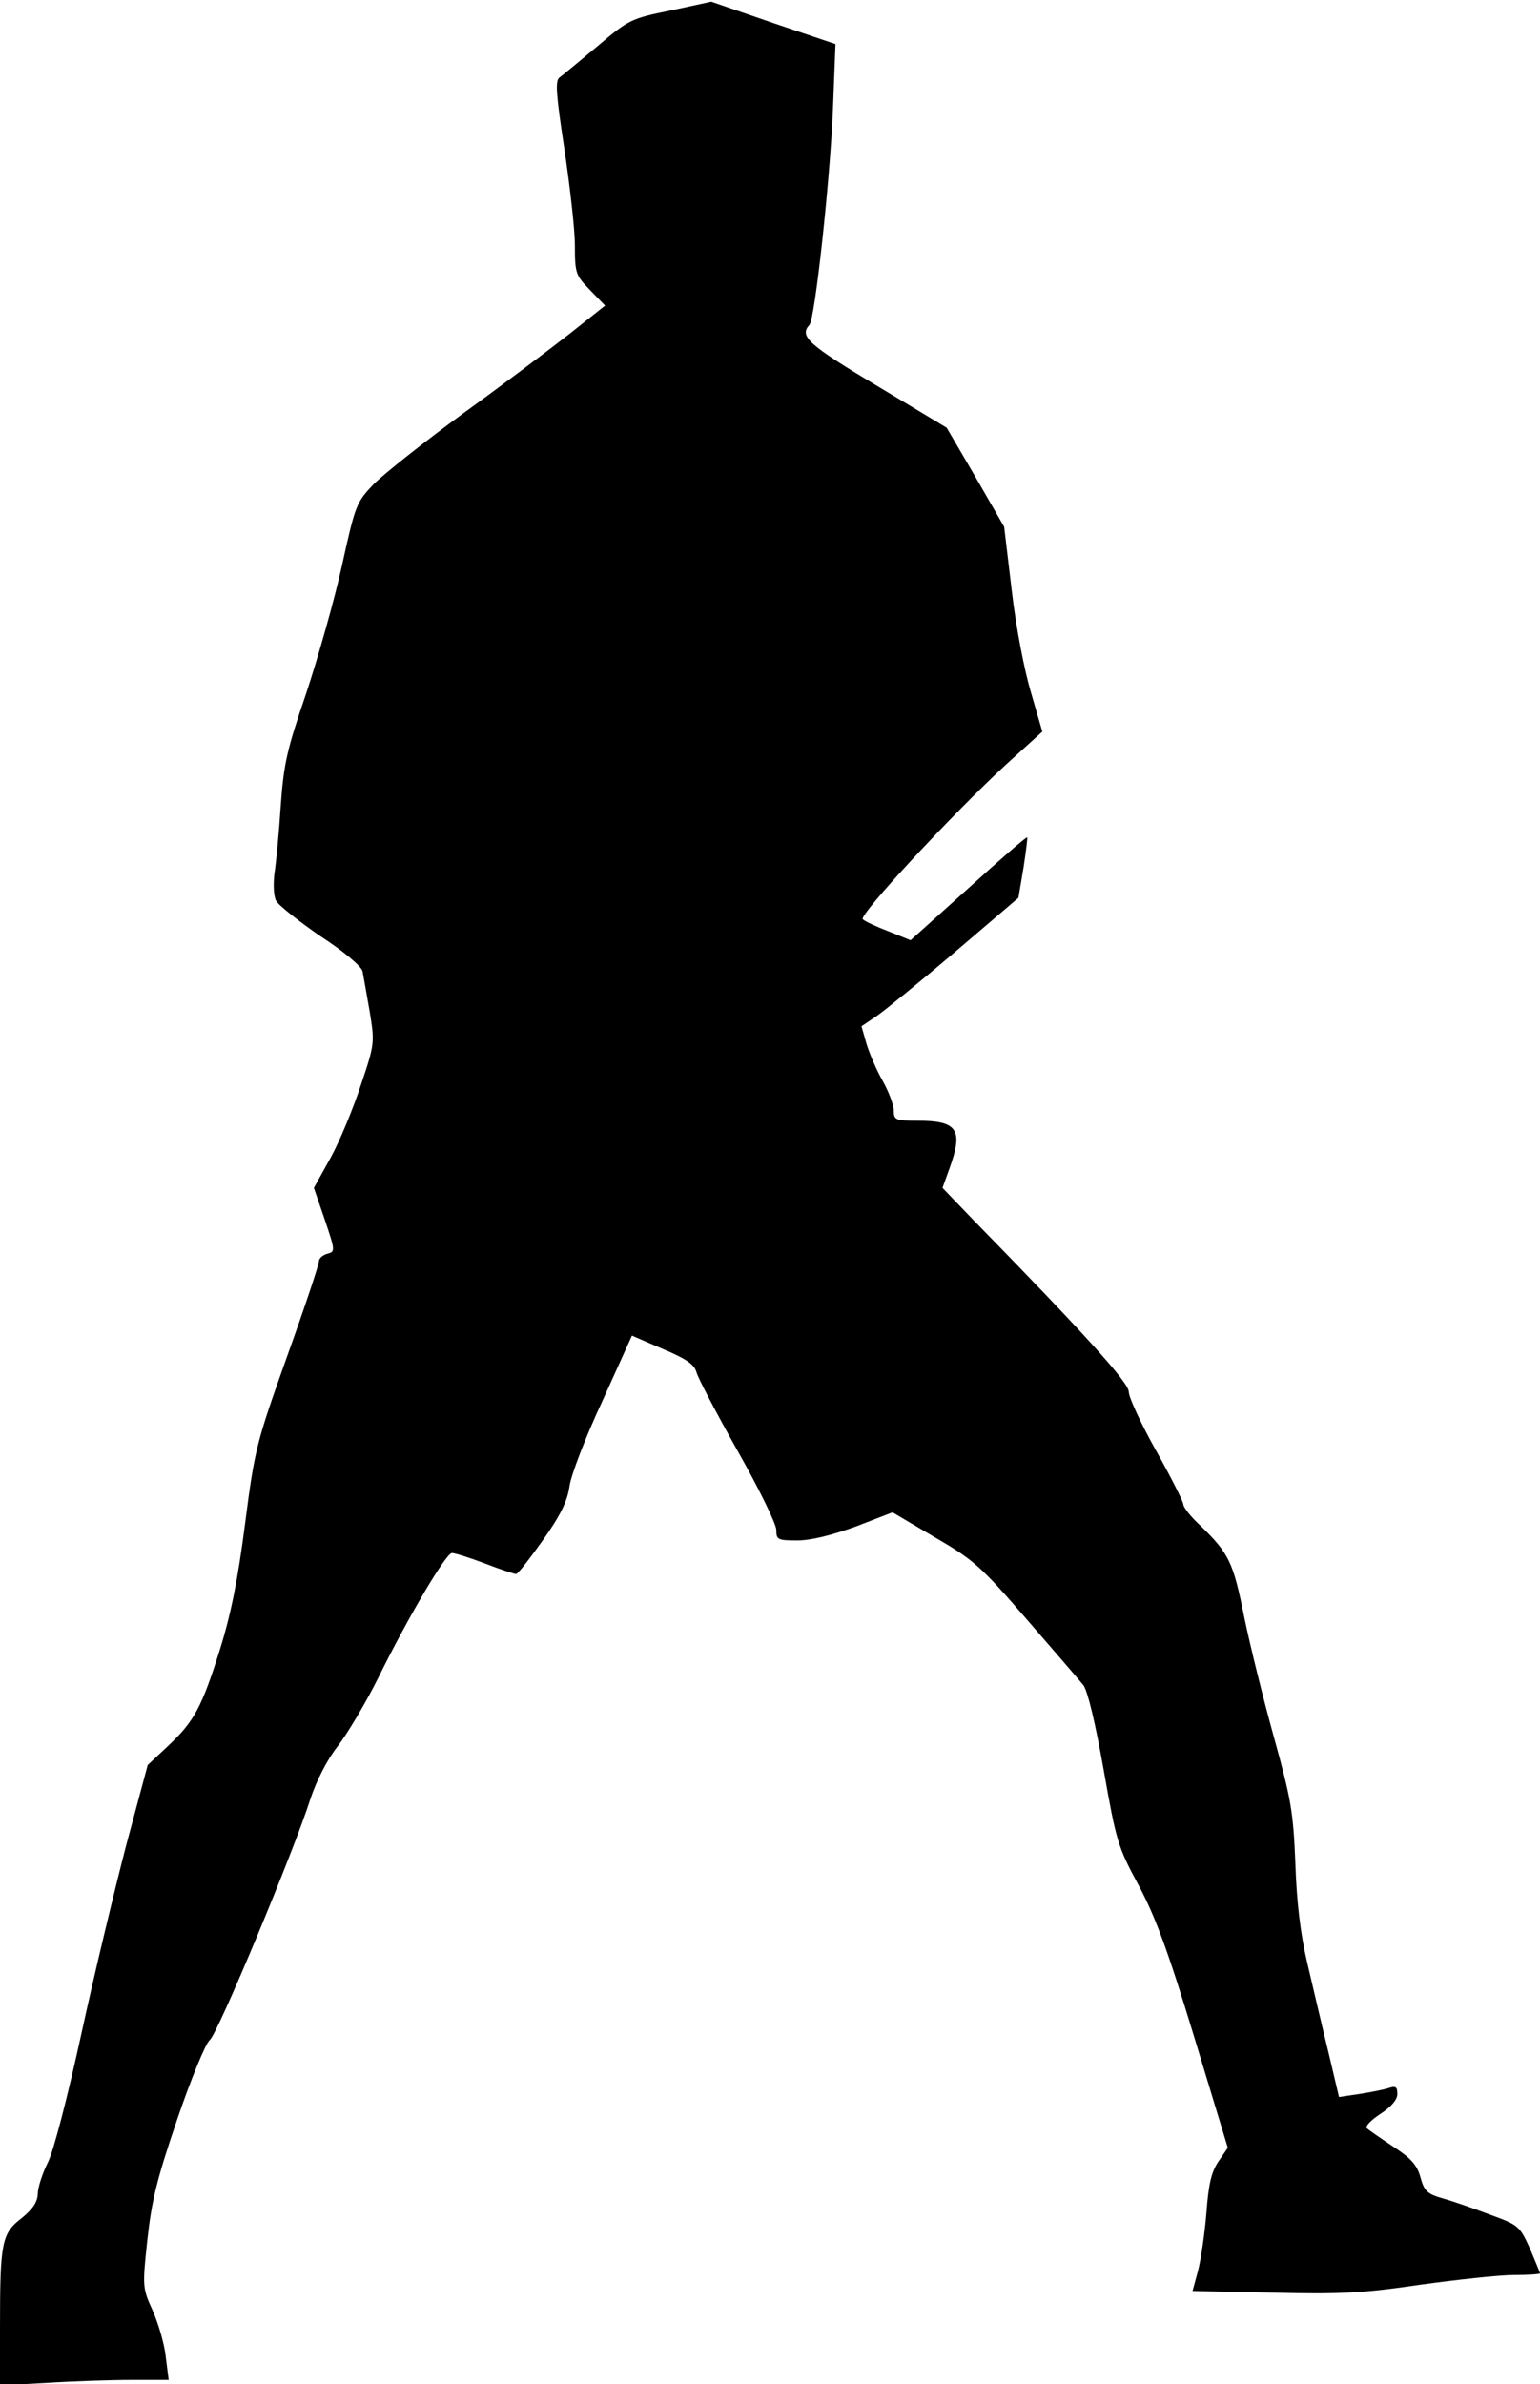 <?xml version="1.0" standalone="no"?>
<!DOCTYPE svg PUBLIC "-//W3C//DTD SVG 20010904//EN"
 "http://www.w3.org/TR/2001/REC-SVG-20010904/DTD/svg10.dtd">
<svg version="1.0" xmlns="http://www.w3.org/2000/svg"
 width="367pt" height="568pt" viewBox="0 0 367 568"
 preserveAspectRatio="xMidYMid meet">
<g transform="translate(0,568) scale(0.1,-0.1)"
fill="#000000" stroke="none">
<path fill="#000000" stroke="none" d="M1598 5655 c-94 -19 -100 -22 -174 -85
-43 -36 -83 -69 -91 -75 -10 -8 -8 -39 12 -170 13 -88 25 -191 25 -230 0 -66
2 -71 36 -106 l36 -37 -83 -66 c-46 -36 -160 -122 -254 -190 -93 -68 -190
-145 -214 -169 -42 -44 -44 -49 -76 -194 -18 -82 -57 -219 -85 -304 -46 -134
-54 -169 -61 -269 -4 -63 -11 -136 -15 -161 -3 -26 -2 -54 4 -65 6 -11 53 -48
105 -84 57 -37 98 -72 101 -84 2 -12 10 -55 17 -96 12 -74 12 -77 -21 -175
-18 -55 -50 -133 -72 -173 l-40 -72 26 -76 c25 -74 25 -76 6 -81 -11 -3 -20
-11 -20 -18 0 -8 -34 -110 -76 -227 -73 -205 -77 -220 -100 -398 -17 -133 -34
-217 -60 -300 -43 -137 -61 -171 -124 -230 l-48 -45 -51 -190 c-27 -104 -76
-307 -107 -450 -34 -155 -66 -279 -80 -307 -13 -26 -24 -60 -24 -75 -1 -20
-12 -36 -39 -58 -47 -36 -51 -58 -51 -258 l0 -140 112 6 c62 4 153 7 202 7
l88 0 -7 55 c-3 31 -18 80 -31 110 -24 53 -25 56 -13 167 10 93 22 144 71 288
33 97 68 182 78 190 19 15 200 449 240 575 14 42 39 92 65 125 23 30 66 102
95 160 74 150 163 300 177 300 7 0 42 -11 79 -25 36 -14 70 -25 74 -25 4 0 32
36 64 81 42 59 58 93 63 127 3 26 38 117 78 203 l71 157 74 -32 c57 -24 75
-37 80 -56 4 -14 48 -98 98 -187 51 -90 92 -174 92 -188 0 -23 3 -25 50 -25
32 0 81 12 139 33 l88 34 100 -59 c93 -54 110 -69 219 -195 66 -76 127 -147
136 -158 10 -14 28 -88 48 -201 30 -170 34 -184 82 -273 40 -74 70 -154 133
-361 l81 -267 -22 -32 c-17 -25 -24 -54 -29 -123 -4 -49 -13 -111 -20 -138
l-13 -48 192 -4 c161 -4 216 -1 351 19 88 12 188 23 223 23 34 0 62 2 62 4 0
2 -11 28 -24 59 -24 53 -27 56 -93 80 -37 14 -88 32 -113 39 -39 11 -46 18
-55 51 -8 29 -22 45 -65 73 -30 20 -59 40 -63 44 -4 4 10 19 33 34 26 17 40
34 40 47 0 18 -4 20 -22 14 -13 -4 -44 -10 -70 -14 l-47 -7 -26 110 c-15 61
-37 156 -50 211 -16 68 -25 144 -28 236 -5 122 -10 152 -51 300 -25 90 -57
219 -71 287 -26 130 -36 151 -104 217 -23 21 -41 44 -41 51 0 6 -29 64 -65
128 -36 64 -65 127 -65 140 0 22 -104 137 -369 408 l-75 78 17 47 c33 92 19
113 -77 113 -52 0 -56 2 -56 24 0 13 -12 45 -26 70 -15 26 -32 66 -39 89 l-12
42 37 25 c20 14 105 83 187 153 l150 128 12 71 c6 39 10 72 9 73 -2 2 -65 -53
-140 -121 l-138 -124 -52 21 c-29 11 -57 24 -62 29 -10 10 217 254 342 369
l86 78 -27 93 c-16 53 -36 157 -46 244 l-18 151 -68 118 -69 118 -168 101
c-162 97 -184 117 -159 144 13 14 49 342 56 514 l6 155 -148 50 -148 51 -97
-21z"/>
</g>
</svg>
